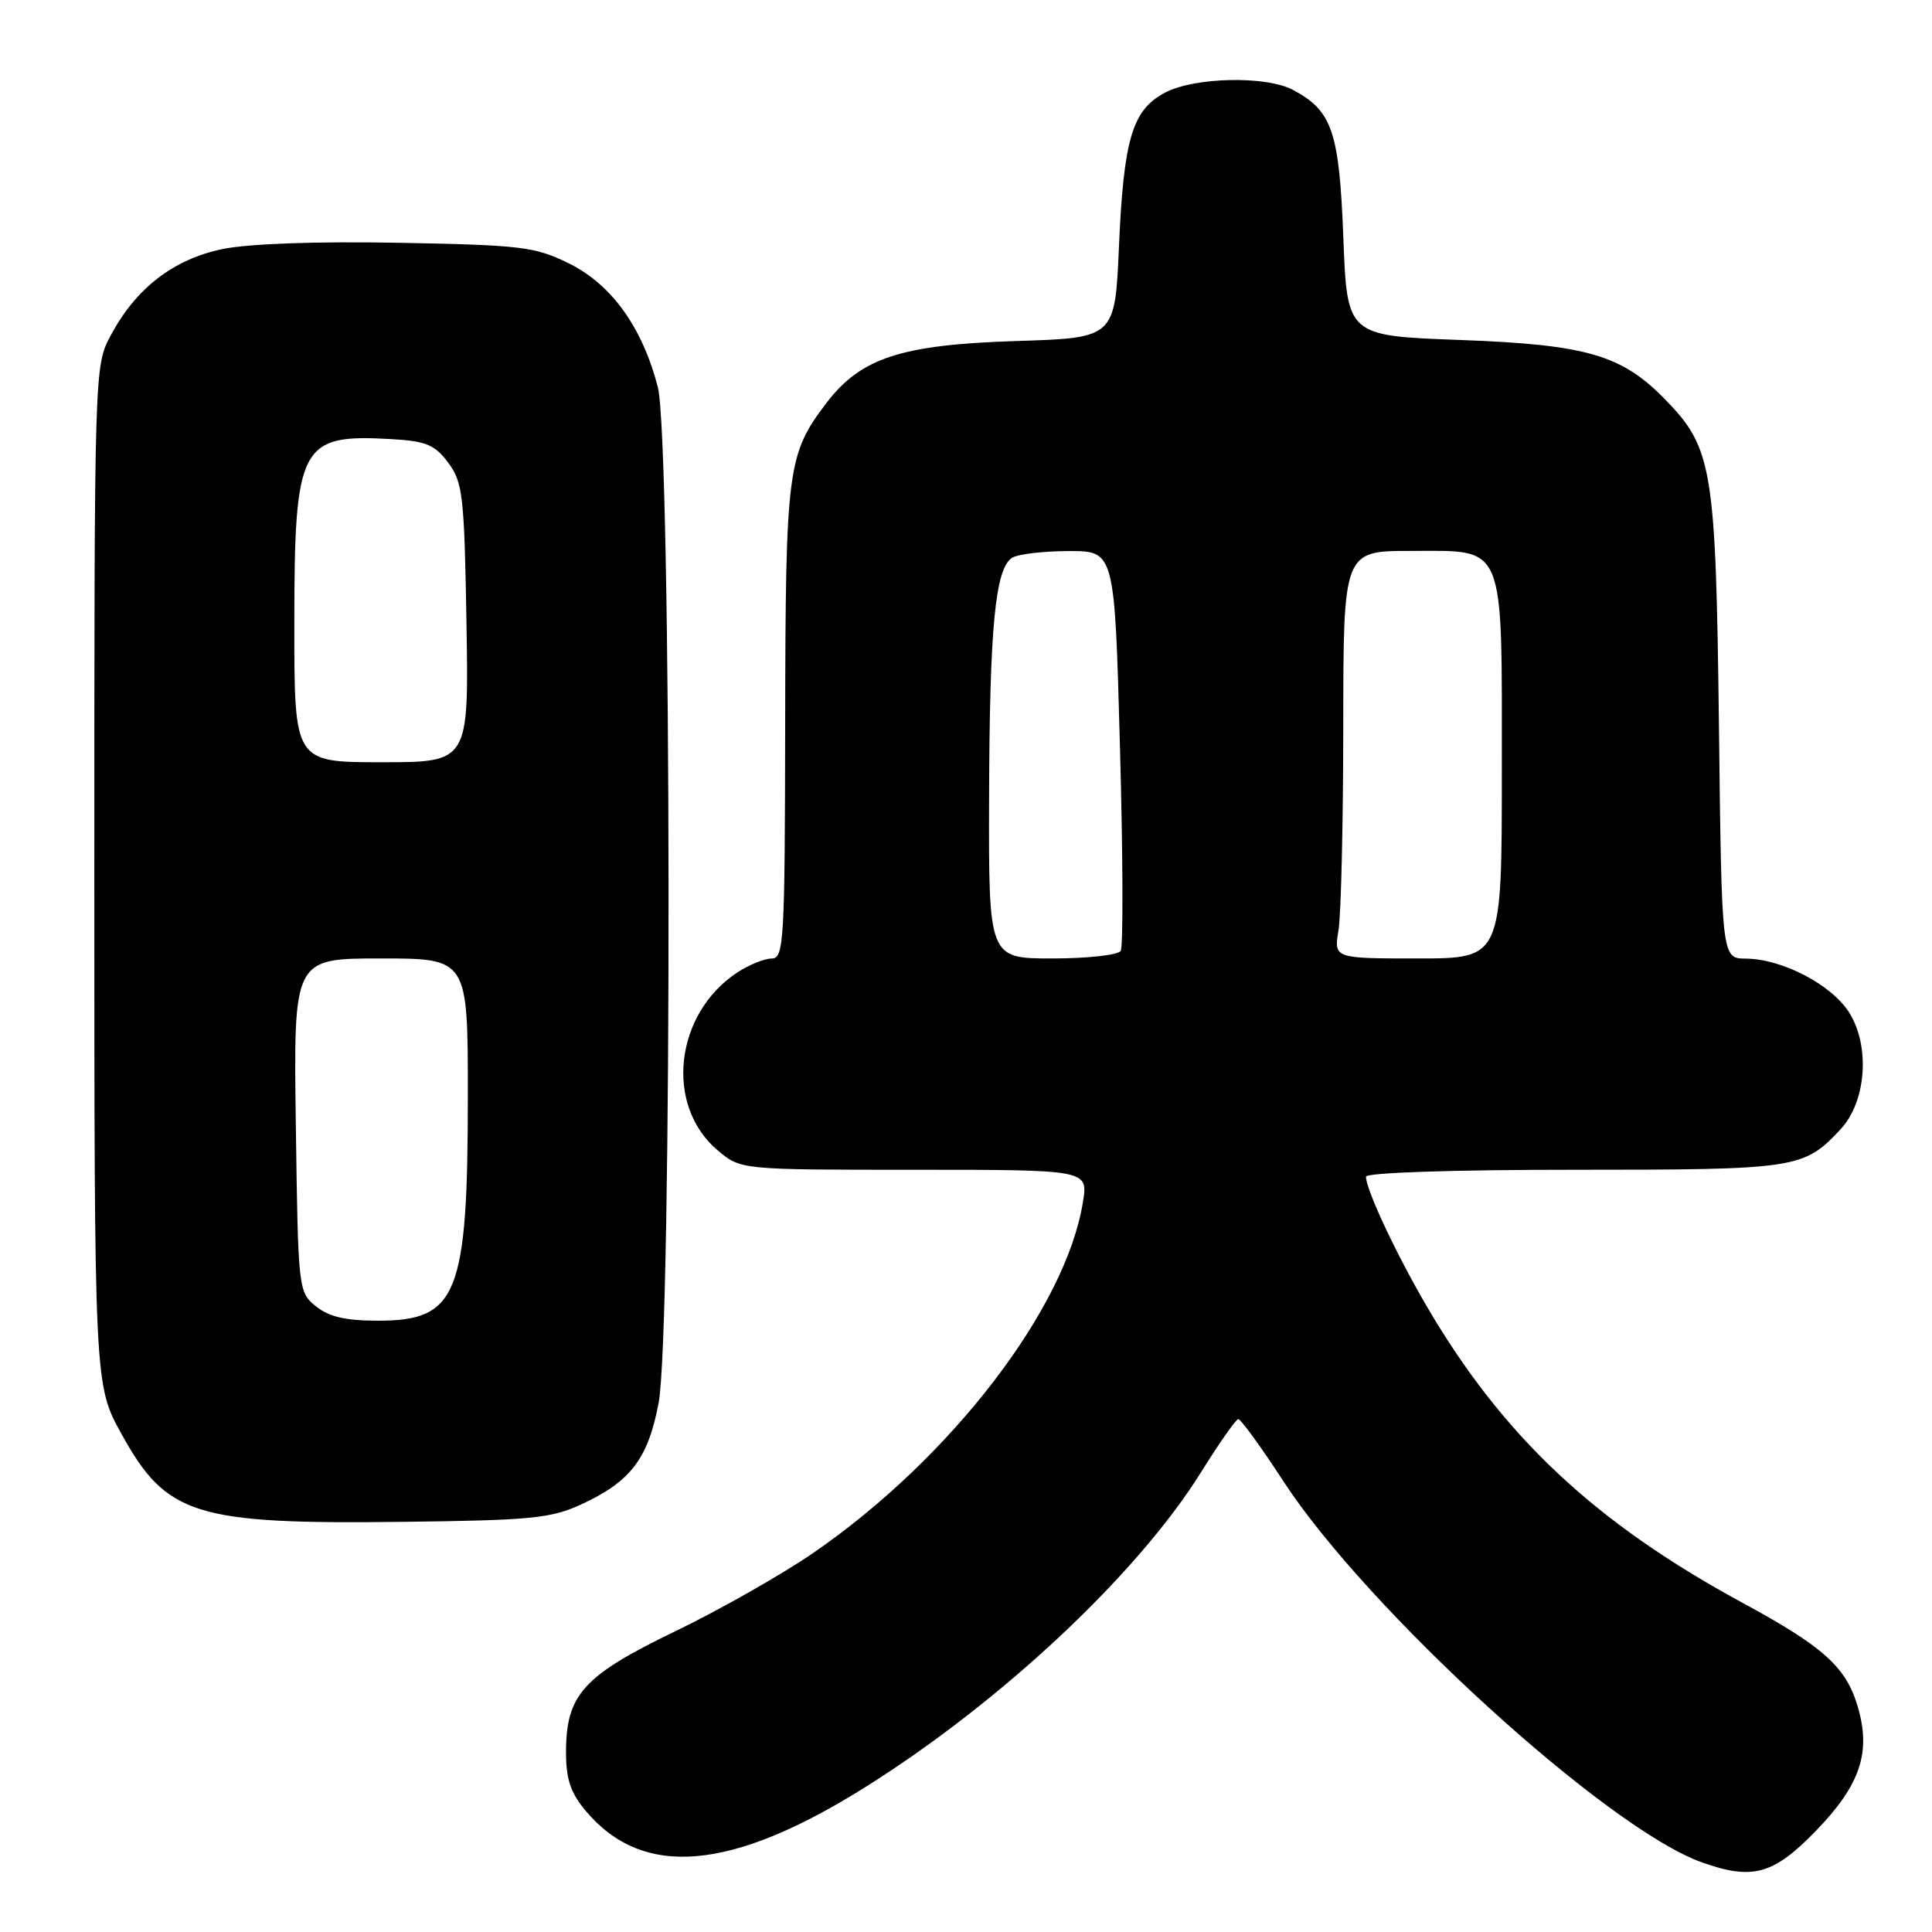 <?xml version="1.0" encoding="UTF-8" standalone="no"?>
<!DOCTYPE svg PUBLIC "-//W3C//DTD SVG 1.1//EN" "http://www.w3.org/Graphics/SVG/1.1/DTD/svg11.dtd" >
<svg xmlns="http://www.w3.org/2000/svg" xmlns:xlink="http://www.w3.org/1999/xlink" version="1.1" viewBox="0 0 256 256">
 <g >
 <path fill="currentColor"
d=" M 240.63 242.58 C 246.53 236.49 247.97 232.17 246.13 226.04 C 244.58 220.87 241.61 218.20 231.00 212.44 C 211.32 201.78 199.11 190.31 189.01 173.02 C 184.96 166.08 181.00 157.63 181.00 155.92 C 181.00 155.38 192.51 155.00 208.55 155.00 C 238.15 155.00 238.99 154.87 243.89 149.63 C 247.29 145.99 247.83 138.65 245.04 134.19 C 242.70 130.47 236.16 127.06 231.32 127.02 C 228.13 127.00 228.13 127.00 227.77 96.25 C 227.36 62.13 226.92 59.38 220.70 52.99 C 214.90 47.02 210.29 45.67 193.50 45.05 C 178.50 44.50 178.50 44.50 178.00 31.50 C 177.46 17.42 176.53 14.69 171.34 11.92 C 167.77 10.01 158.27 10.21 154.36 12.28 C 150.04 14.56 148.89 18.41 148.27 32.64 C 147.74 44.78 147.74 44.78 134.62 45.19 C 119.42 45.67 114.07 47.42 109.52 53.38 C 104.33 60.19 104.09 62.03 104.04 95.75 C 104.00 124.83 103.88 127.00 102.25 127.01 C 101.29 127.01 99.24 127.85 97.69 128.86 C 89.38 134.34 88.04 146.49 95.10 152.43 C 98.15 155.00 98.15 155.00 121.16 155.00 C 144.18 155.00 144.18 155.00 143.50 159.25 C 141.25 173.35 126.02 193.19 107.82 205.73 C 103.64 208.61 95.40 213.29 89.50 216.14 C 77.28 222.04 75.01 224.54 75.00 232.17 C 75.00 235.76 75.61 237.57 77.62 239.96 C 85.20 248.97 96.87 247.97 114.71 236.77 C 132.75 225.44 150.77 208.53 159.16 195.05 C 161.55 191.22 163.76 188.06 164.08 188.04 C 164.40 188.02 167.08 191.70 170.02 196.22 C 181.16 213.32 212.95 242.29 225.50 246.77 C 232.22 249.17 235.00 248.40 240.63 242.58 Z  M 77.00 199.35 C 83.57 196.32 85.87 193.30 87.27 185.90 C 89.09 176.28 88.99 58.42 87.17 51.31 C 85.12 43.37 81.03 37.68 75.36 34.89 C 70.89 32.69 69.08 32.47 52.80 32.17 C 41.88 31.97 32.94 32.29 29.49 33.00 C 22.99 34.35 18.02 38.18 14.69 44.41 C 12.50 48.50 12.50 48.50 12.50 116.00 C 12.50 183.50 12.50 183.50 16.09 189.99 C 22.06 200.82 25.82 201.99 53.50 201.65 C 70.33 201.45 73.01 201.19 77.00 199.35 Z  M 131.06 105.75 C 131.12 83.11 131.87 75.33 134.11 73.91 C 134.87 73.43 138.24 73.02 141.60 73.02 C 147.70 73.00 147.70 73.00 148.40 99.00 C 148.80 113.30 148.84 125.45 148.50 126.00 C 148.16 126.55 144.08 127.00 139.44 127.00 C 131.00 127.00 131.00 127.00 131.06 105.75 Z  M 177.36 123.25 C 177.70 121.19 177.98 109.04 177.99 96.25 C 178.00 73.00 178.00 73.00 186.94 73.00 C 199.61 73.00 199.00 71.53 199.00 102.22 C 199.00 127.00 199.00 127.00 187.87 127.00 C 176.74 127.00 176.74 127.00 177.36 123.25 Z  M 41.86 173.09 C 39.53 171.20 39.50 170.93 39.20 149.09 C 38.89 127.00 38.89 127.00 50.45 127.00 C 62.00 127.00 62.00 127.00 61.99 145.25 C 61.99 171.58 60.62 175.00 50.11 175.00 C 45.80 175.00 43.59 174.49 41.86 173.09 Z  M 39.00 82.95 C 39.00 58.84 39.71 57.48 51.95 58.19 C 56.47 58.45 57.62 58.94 59.40 61.32 C 61.32 63.90 61.53 65.68 61.81 82.57 C 62.12 101.00 62.12 101.00 50.56 101.00 C 39.00 101.00 39.00 101.00 39.00 82.95 Z "/>
</g>
</svg>